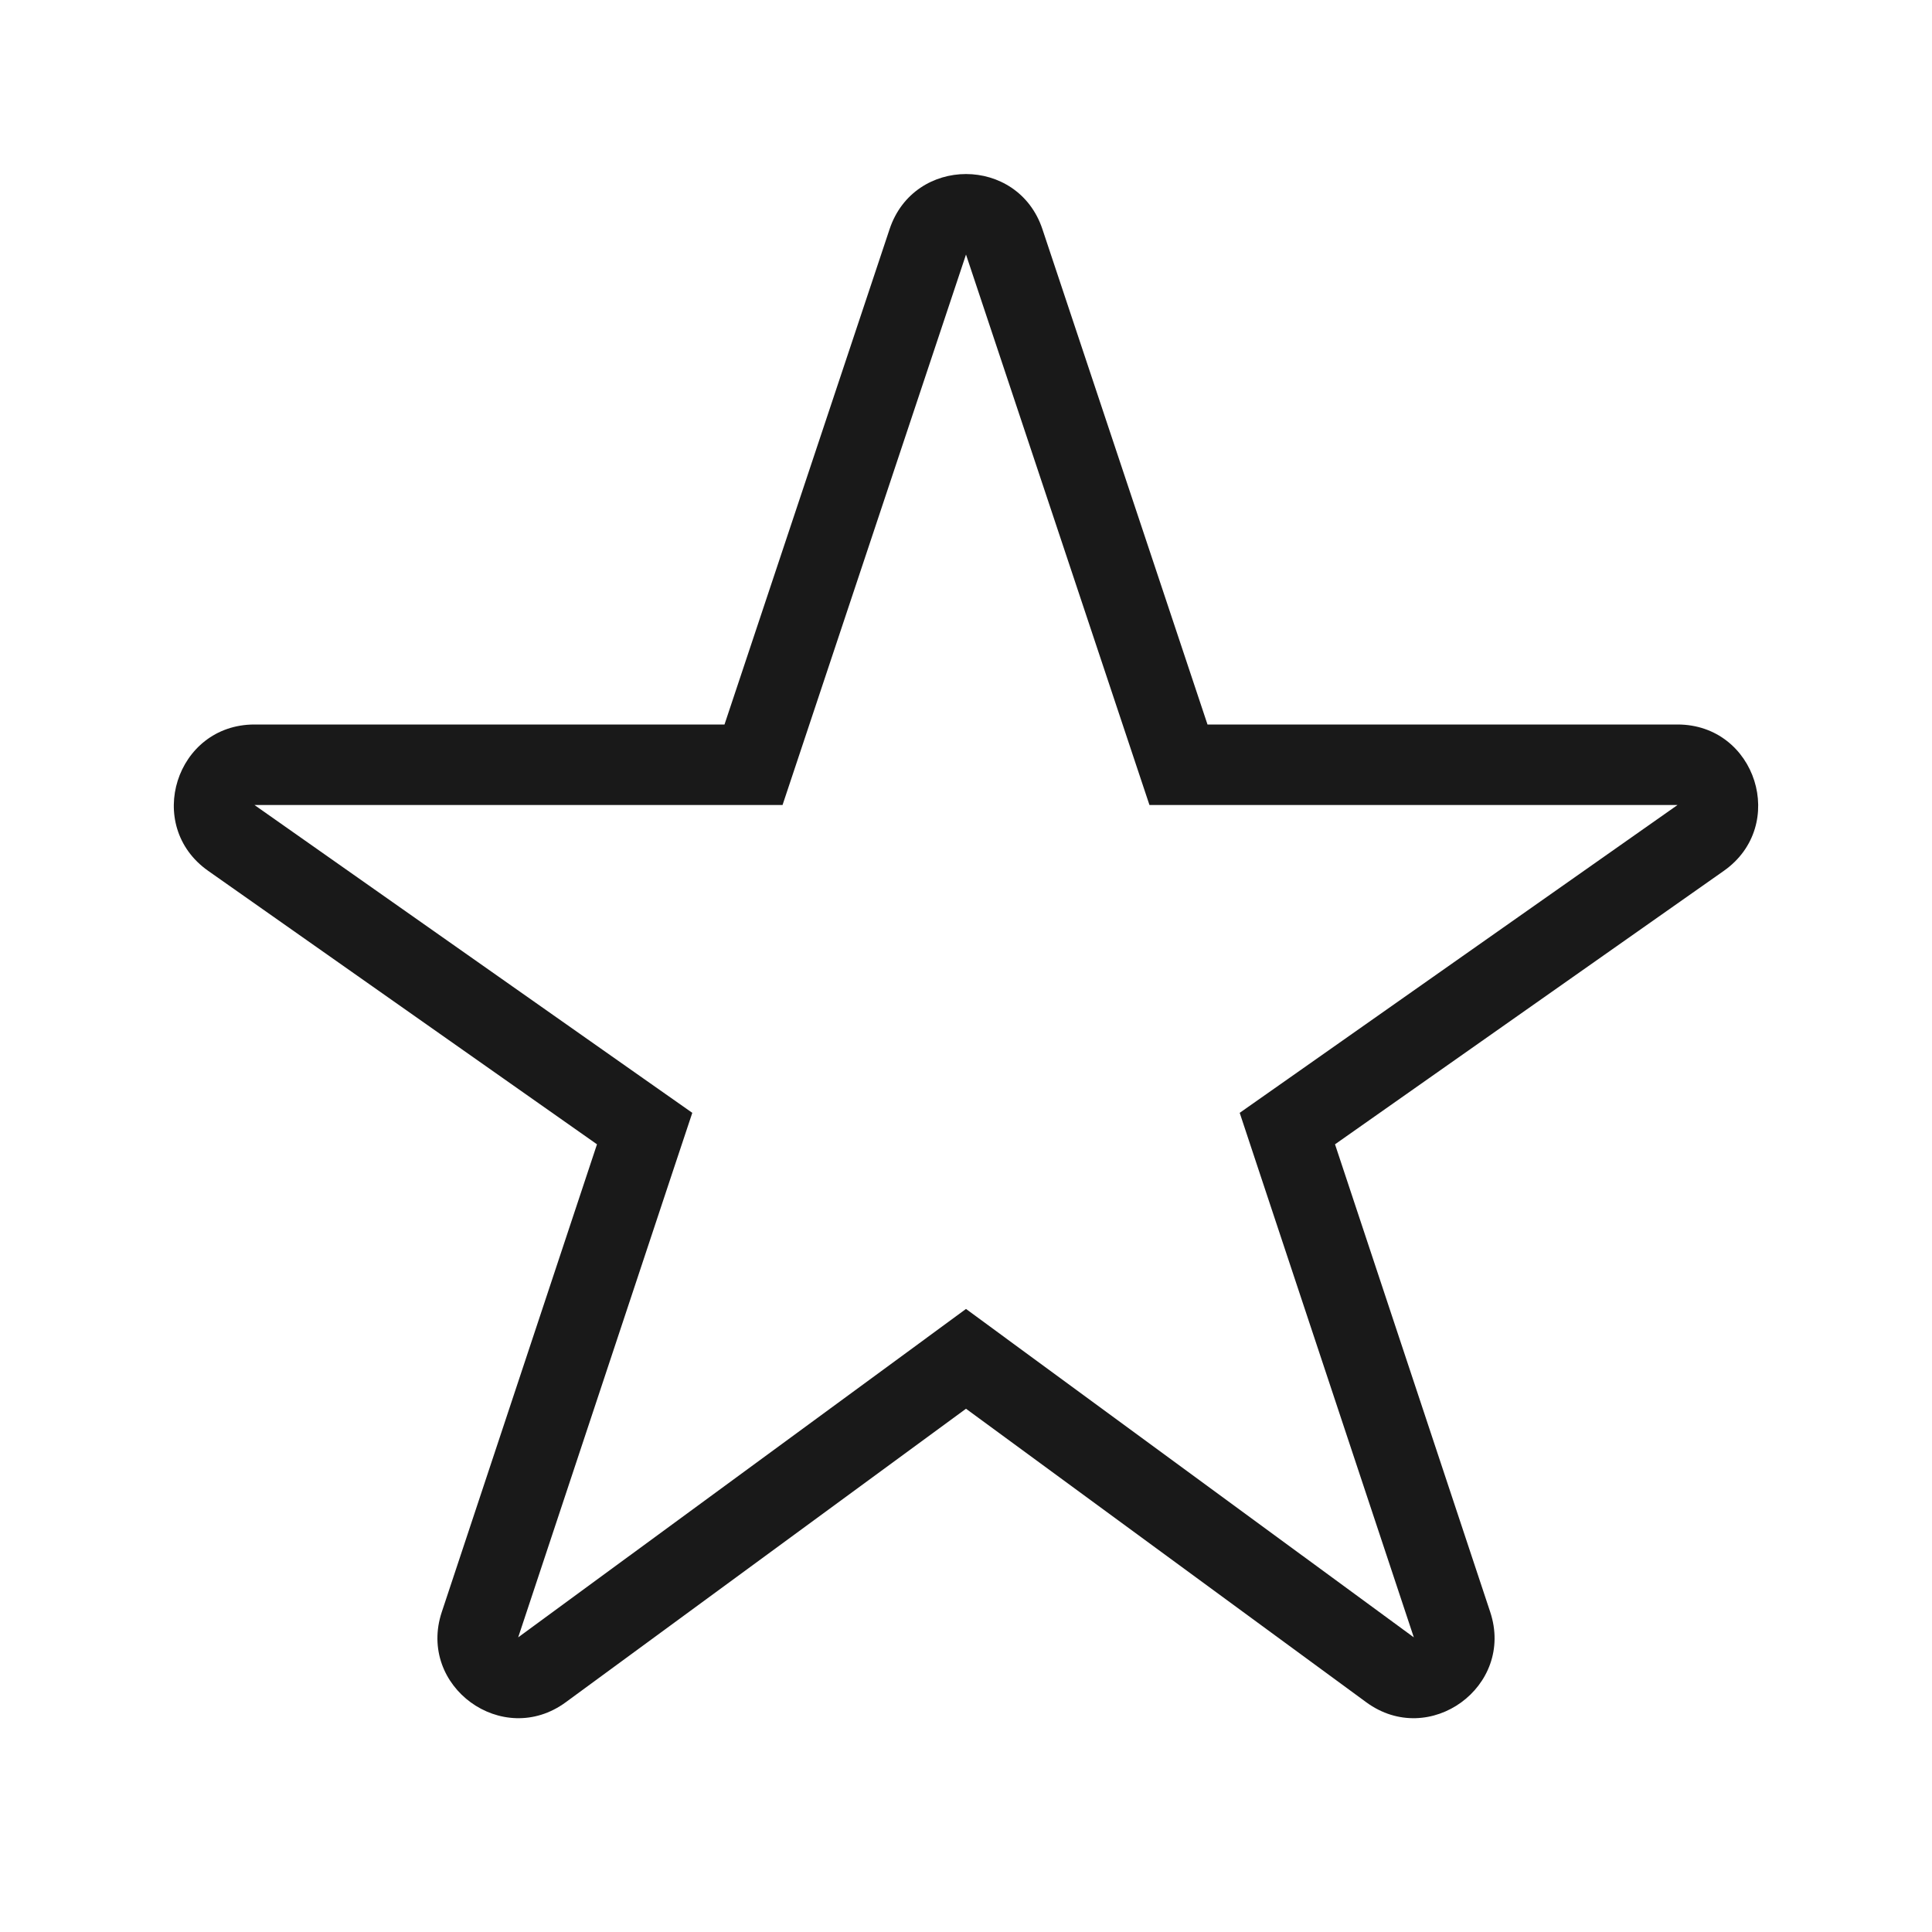 <svg width="24" height="24" viewBox="0 0 24 24" fill="none" xmlns="http://www.w3.org/2000/svg">
<path fill-rule="evenodd" clip-rule="evenodd" d="M14.279 10L14.051 9.316L12 3.162L9.949 9.316L9.721 10H9L3.161 10L7.992 13.397L8.6 13.824L8.365 14.53L6.437 20.34L11.409 16.694L12 16.26L12.591 16.694L17.563 20.34L15.634 14.53L15.4 13.824L16.008 13.397L20.839 10H15H14.279ZM9 9H3.161C2.184 9 1.787 10.256 2.586 10.818L7.416 14.215L5.488 20.025C5.181 20.949 6.243 21.722 7.028 21.146L12 17.5L16.972 21.146C17.757 21.722 18.819 20.949 18.512 20.025L16.584 14.215L21.414 10.818C22.213 10.256 21.816 9 20.839 9H15L12.949 2.846C12.645 1.934 11.355 1.934 11.051 2.846L9 9Z" fill="black" fill-opacity="0.9"/>
</svg>
